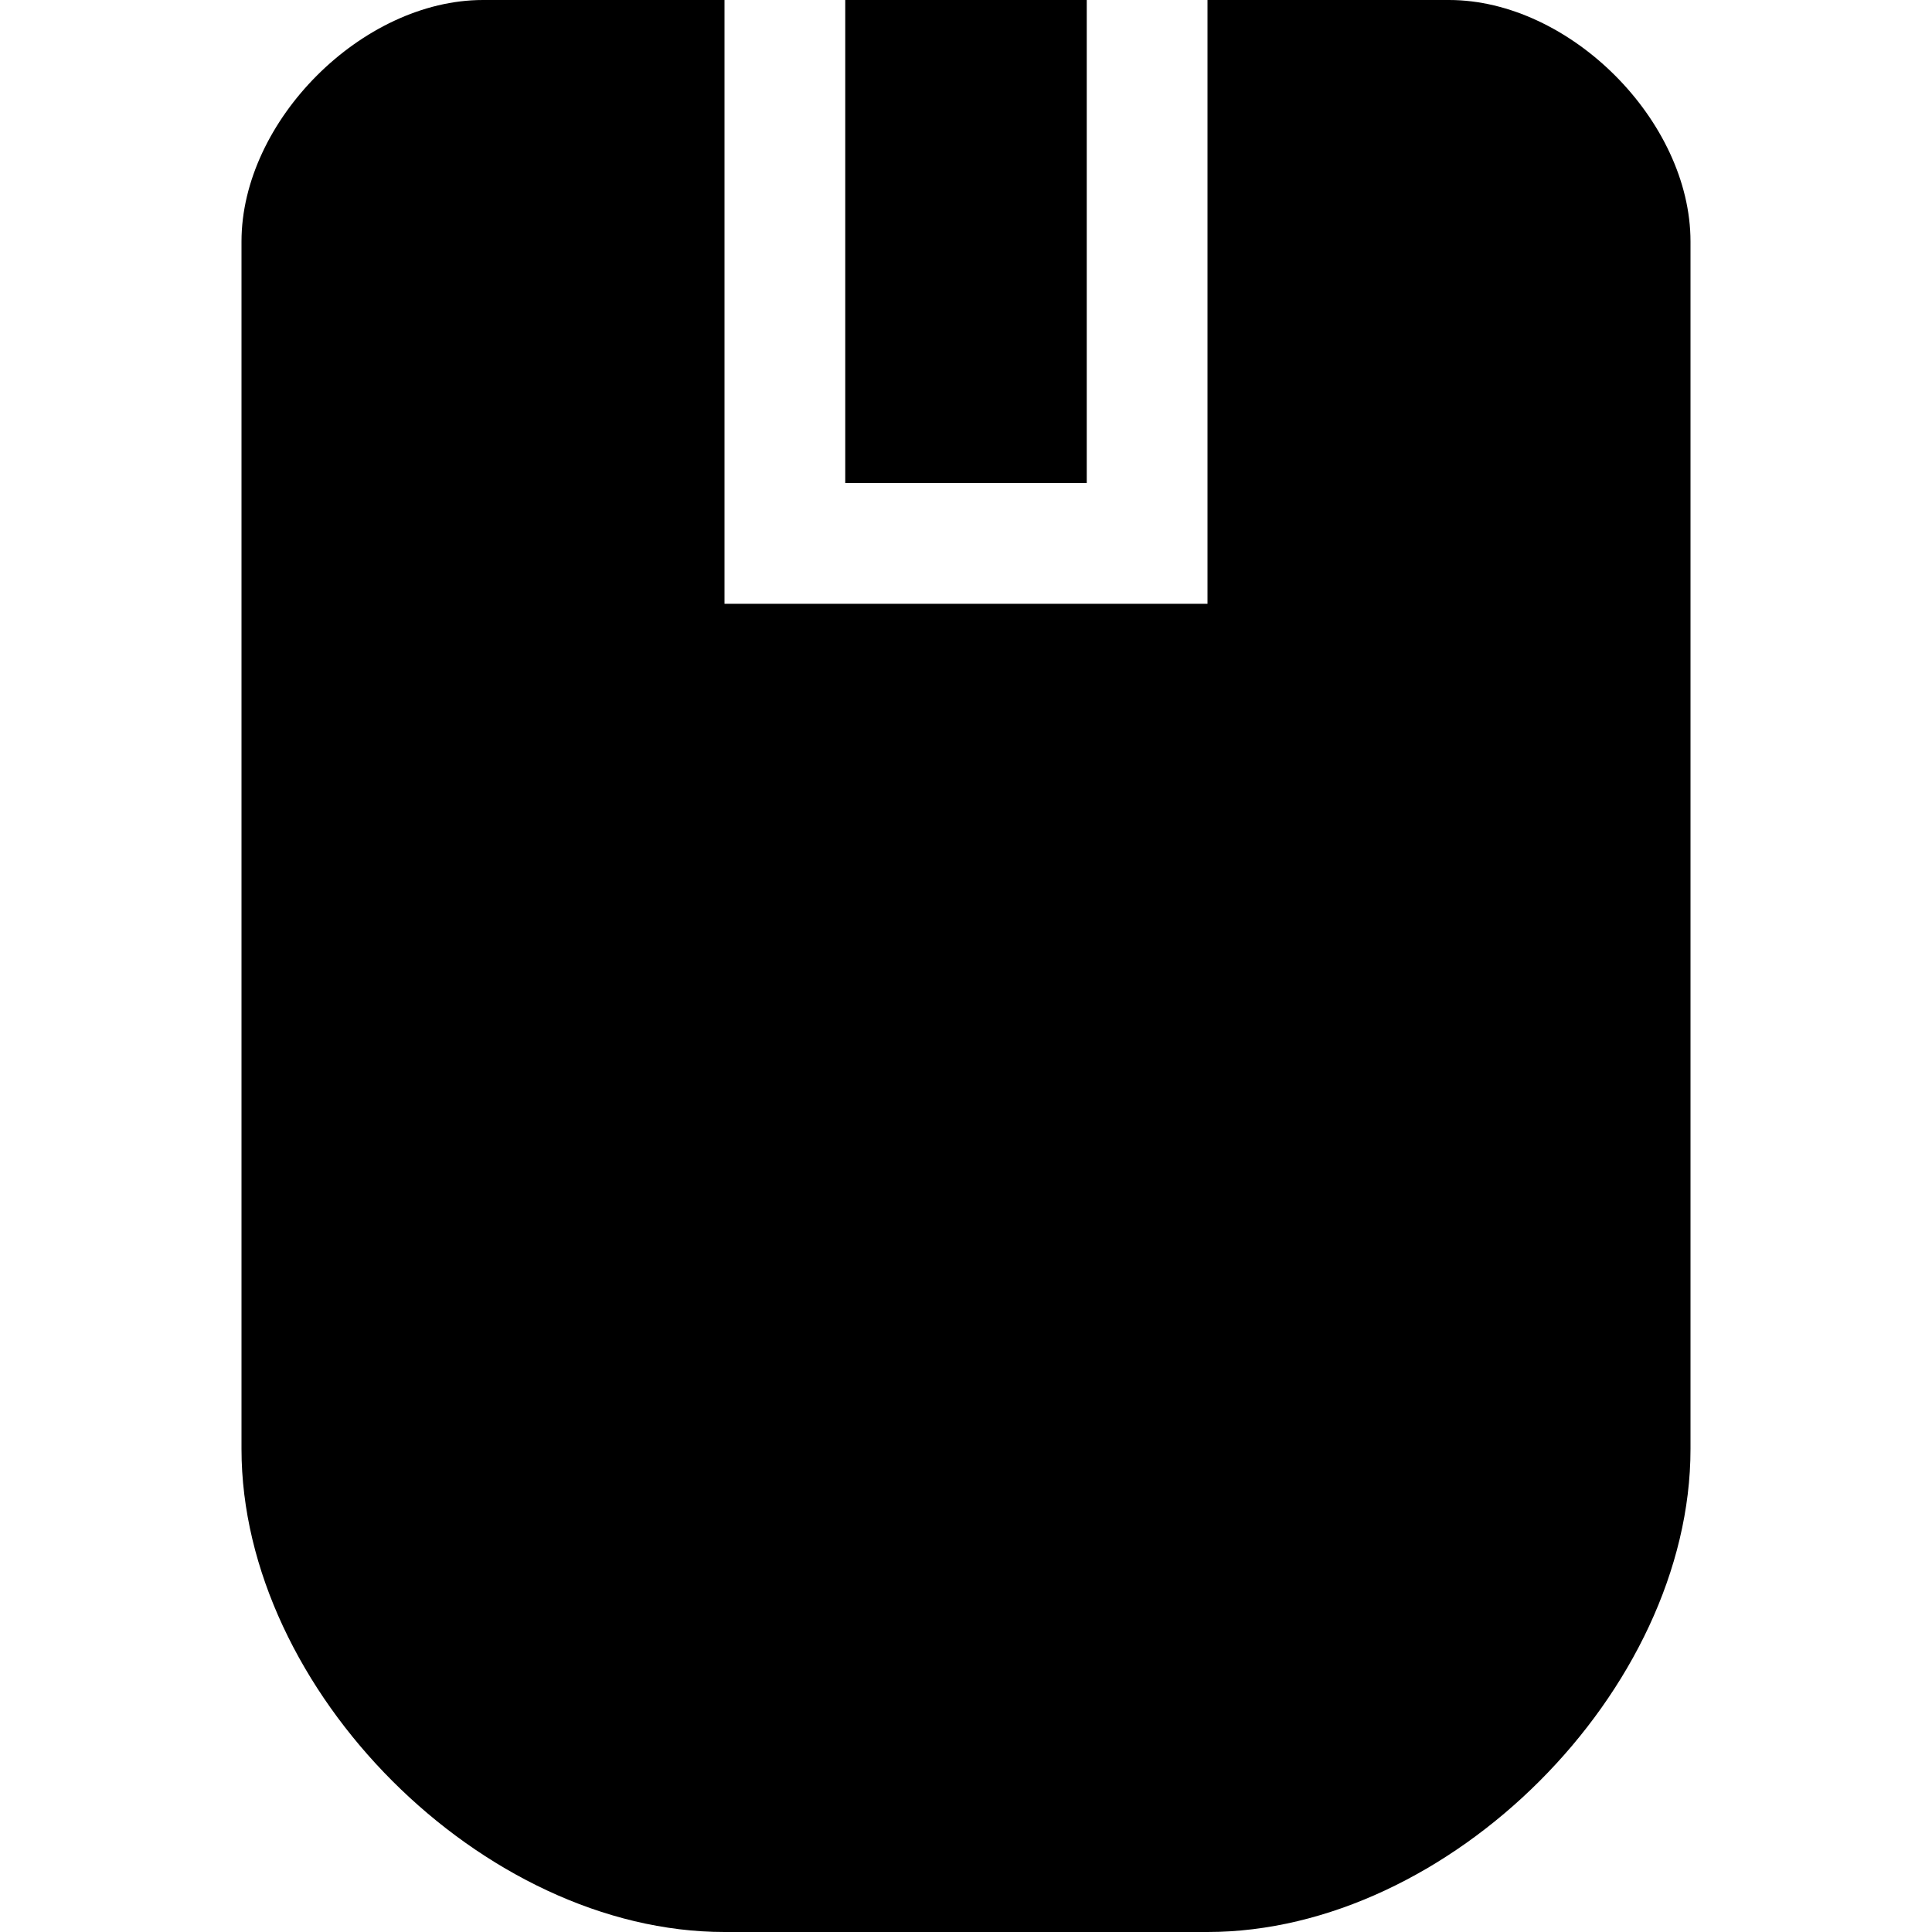 <?xml version="1.0" encoding="utf-8"?> <!-- Generator: IcoMoon.io --> <!DOCTYPE svg PUBLIC "-//W3C//DTD SVG 1.1//EN" "http://www.w3.org/Graphics/SVG/1.1/DTD/svg11.dtd"> <svg width="512" height="512" viewBox="0 0 512 512" xmlns="http://www.w3.org/2000/svg" xmlns:xlink="http://www.w3.org/1999/xlink" fill="#000000"><path d="M 224.00,0.00l0.00,128.00 l 64.00,0.00 L 288.00,0.00 L 224.00,0.00 z M 64.00,64.00l0.00,320.00 c0.00,64.00, 64.00,128.00, 128.00,128.00l 128.00,0.00 c 64.00,0.00, 128.00-64.00, 128.00-128.00L 448.00,64.00 c0.00-32.00-32.00-64.00-64.00-64.00l-64.00,0.00 l0.00,160.00 l-128.00,0.00 L 192.00,0.00 L 128.00,0.00 C 96.00,0.00, 64.00,32.00, 64.00,64.00z" ></path></svg>
